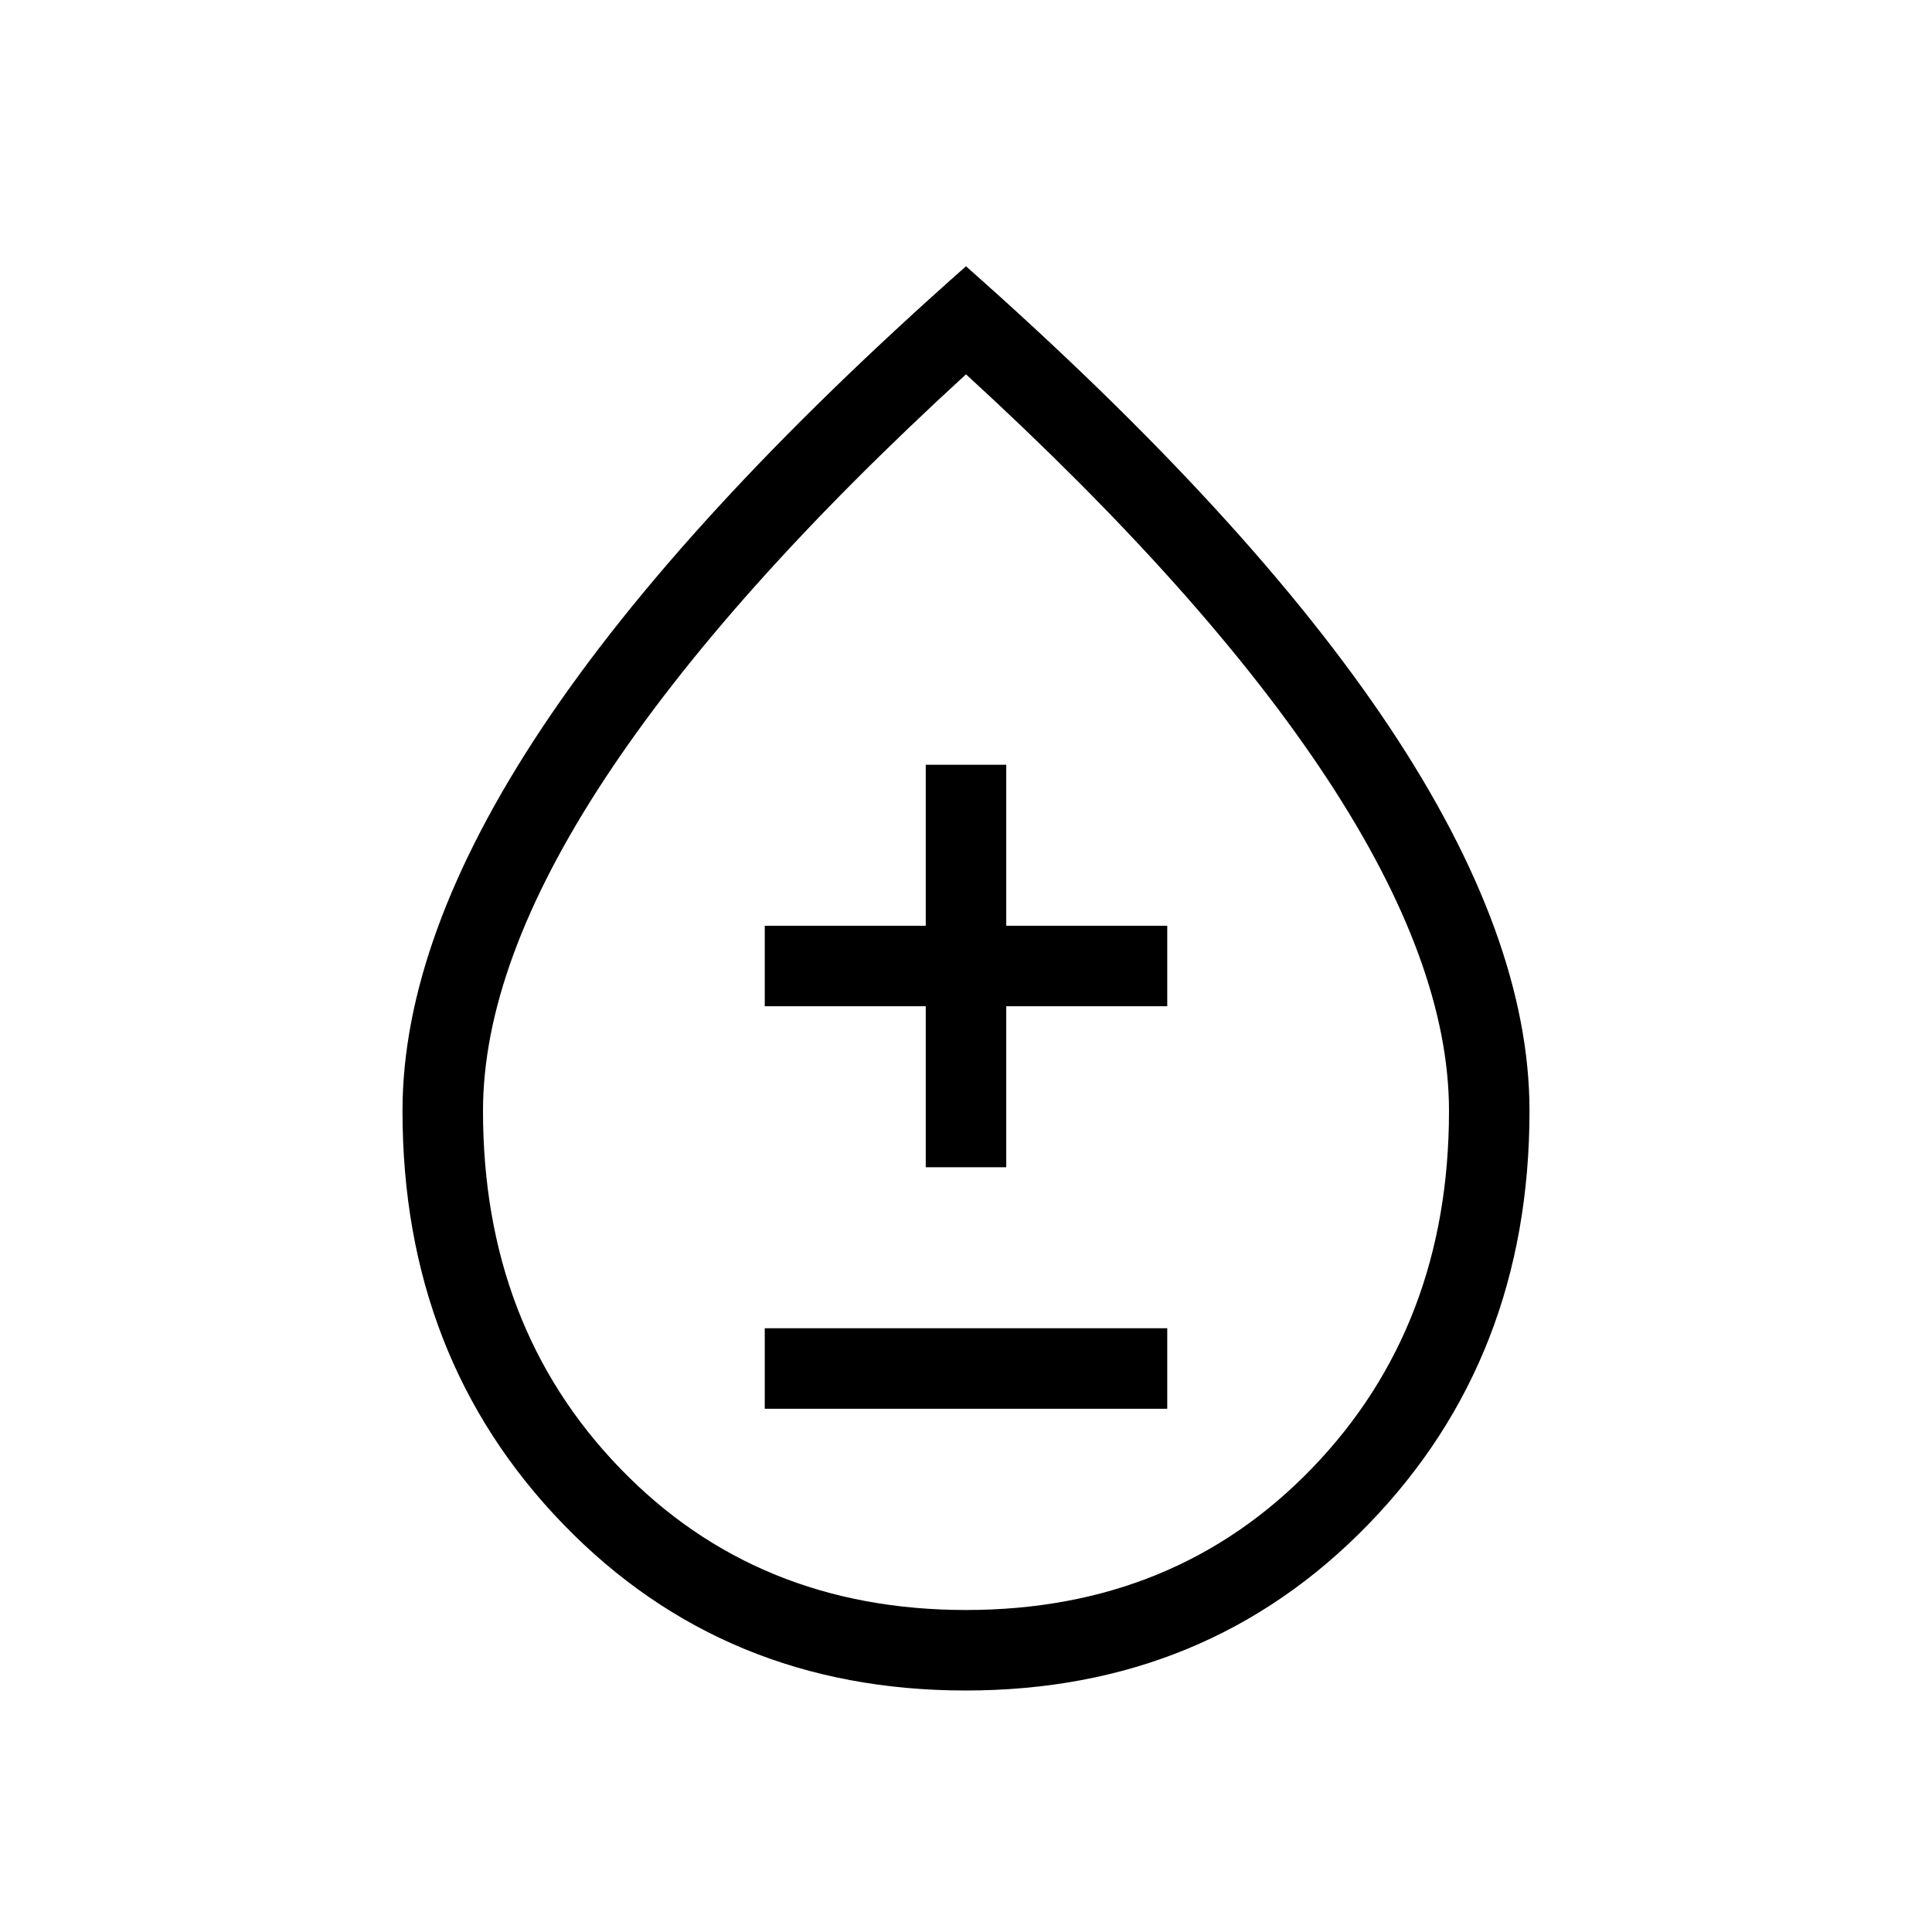 <svg xmlns="http://www.w3.org/2000/svg" height="24" viewBox="0 -960 960 960" width="24"><path d="M479.86-120q-119.94 0-199.9-82.54Q200-285.07 200-408q0-86.15 69.5-190.58Q339-703 480-827.69 621-703 690.5-598.58 760-494.15 760-408q0 122.93-80.1 205.46Q599.79-120 479.86-120Zm.14-40q104 0 172-70.5T720-408q0-73-60.5-165T480-774Q361-665 300.5-573T240-408q0 107 68 177.5T480-160ZM380-260h200v-40H380v40Zm80-120h40v-80h80v-40h-80v-80h-40v80h-80v40h80v80Zm20-93.85Z"/></svg>